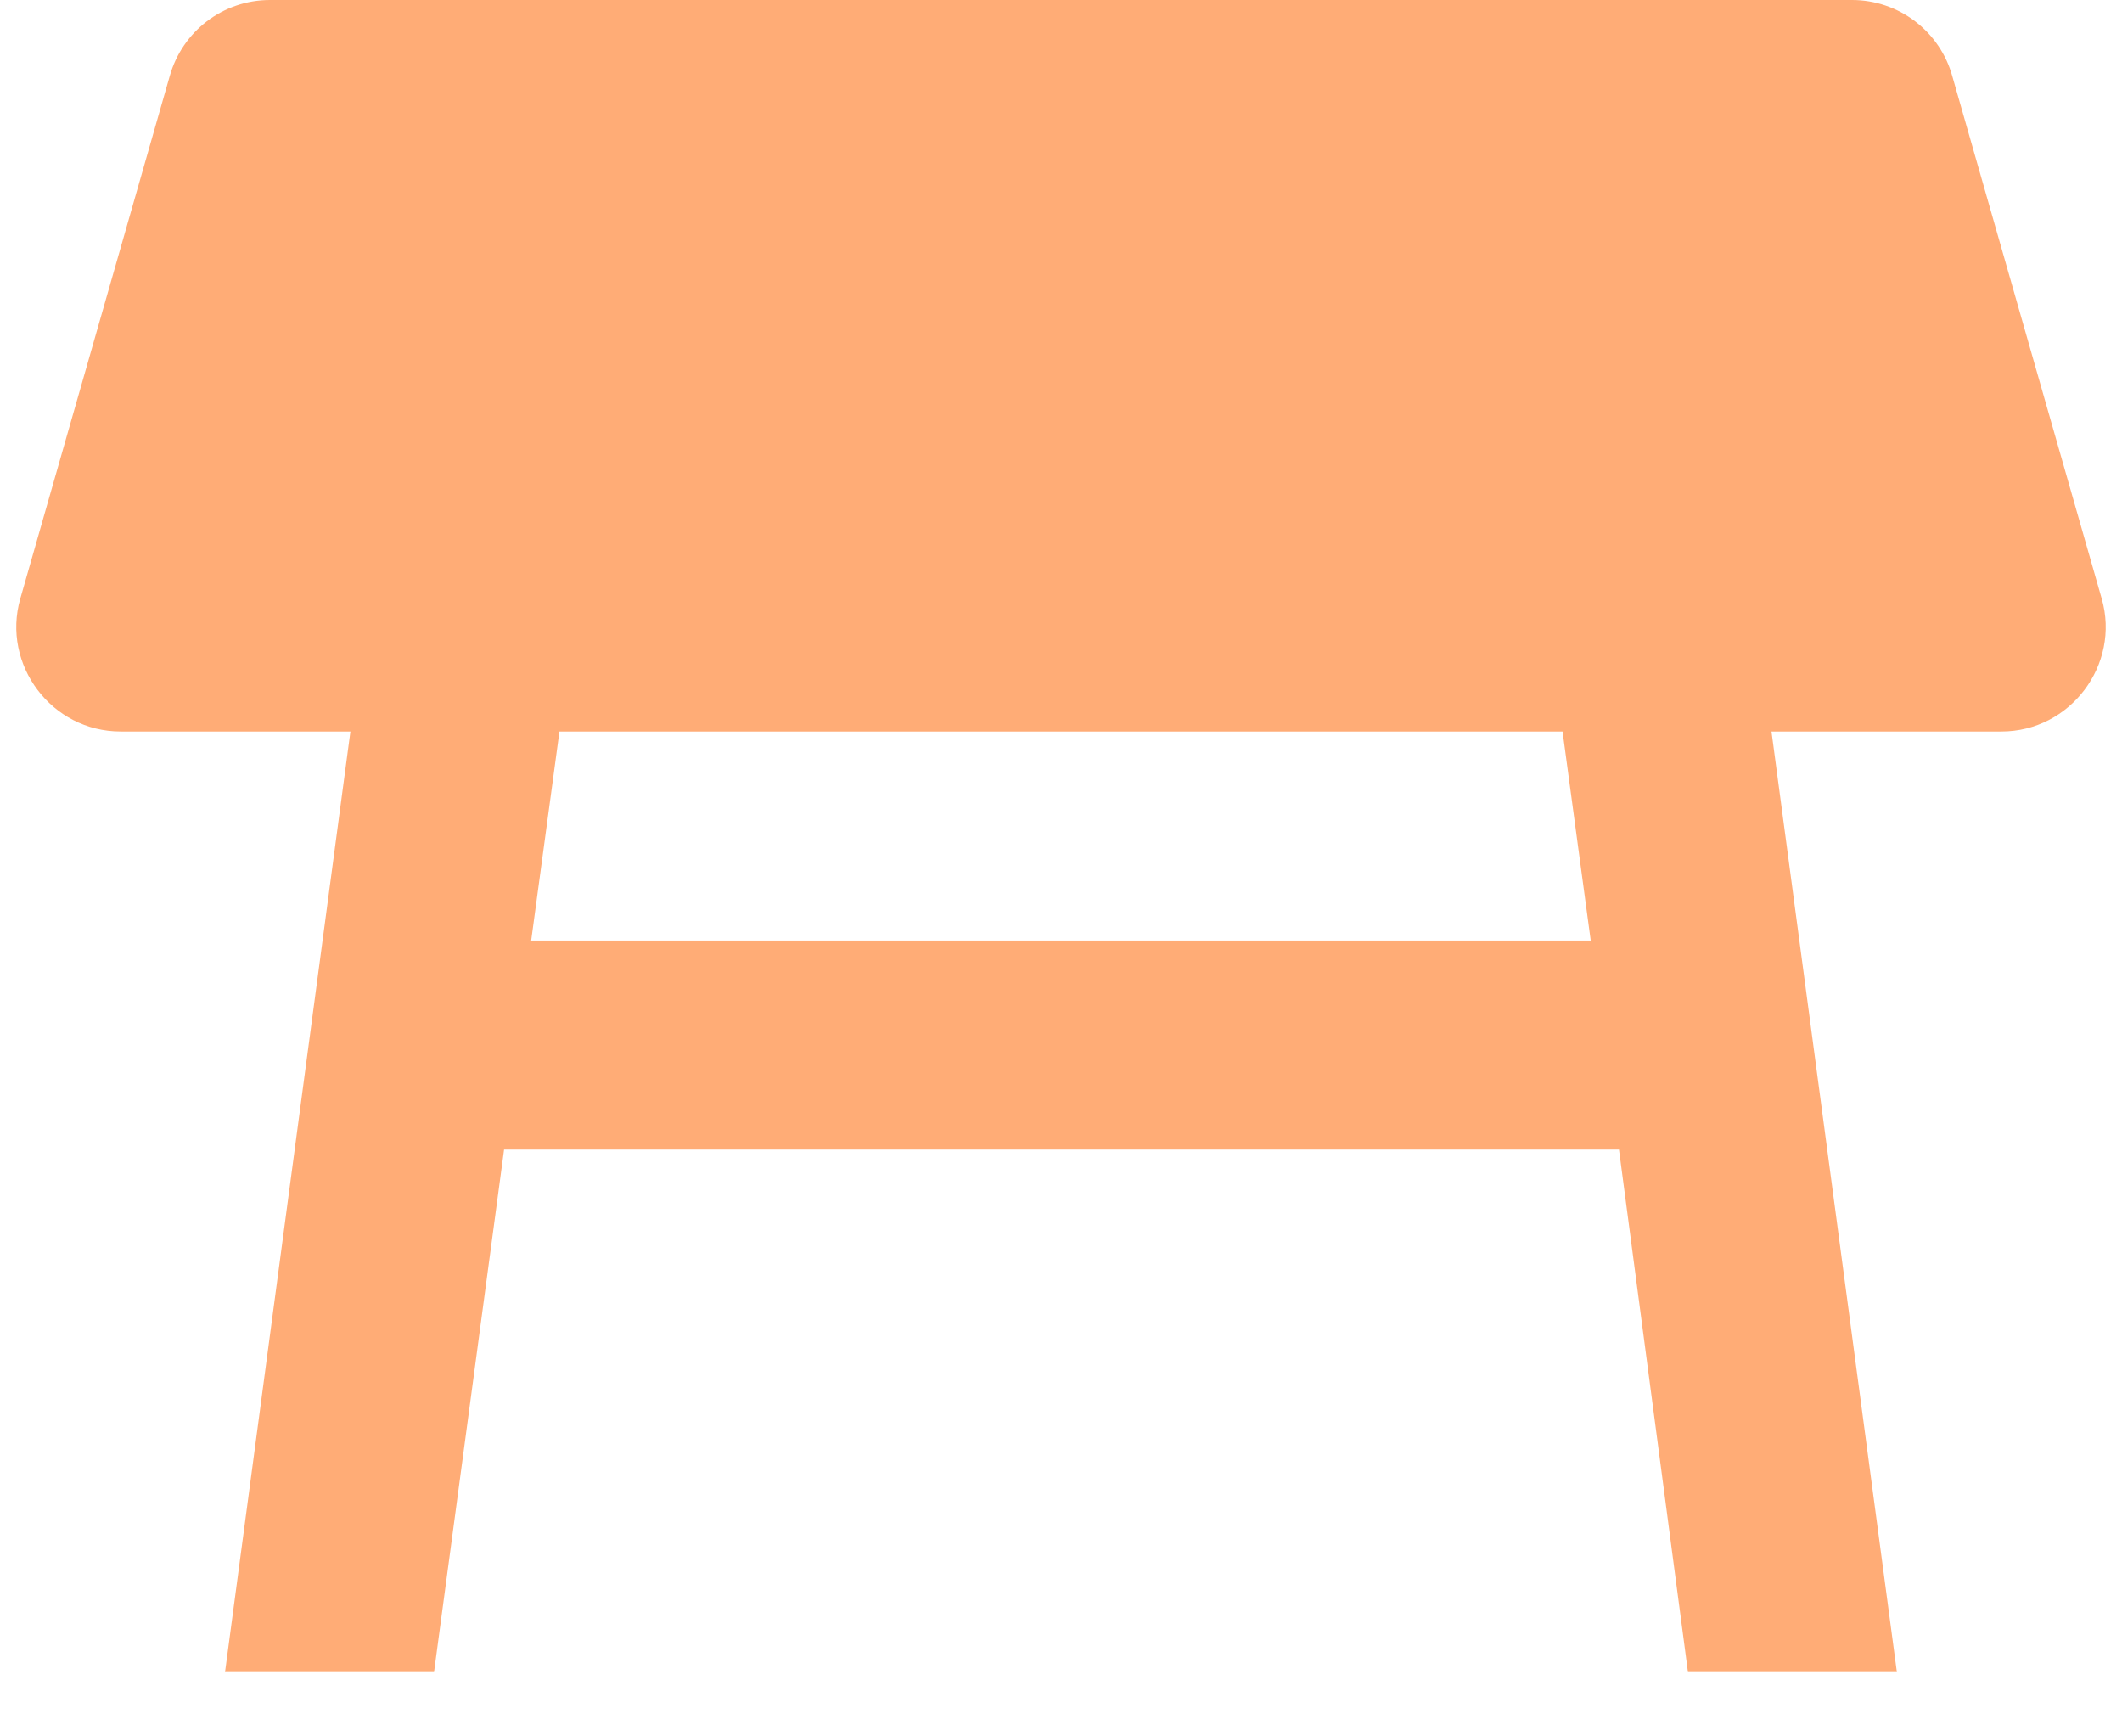 <svg width="22" height="18" viewBox="0 0 22 18" fill="none" xmlns="http://www.w3.org/2000/svg">
<path d="M21.79 6.207L20.241 0.791C20.178 0.563 20.042 0.363 19.854 0.22C19.666 0.077 19.437 -4.19414e-05 19.201 1.7068e-08H2.799C2.311 1.7068e-08 1.889 0.325 1.759 0.791L0.21 6.207C0.015 6.89 0.535 7.583 1.25 7.583H3.633L2.333 17.333H4.5L5.226 11.917H16.785L17.5 17.333H19.666L18.366 7.583H20.75C21.465 7.583 21.985 6.89 21.79 6.207ZM5.507 9.75L5.8 7.583H16.2L16.492 9.75H5.507Z" fill="#FFAC76"/>
</svg>
